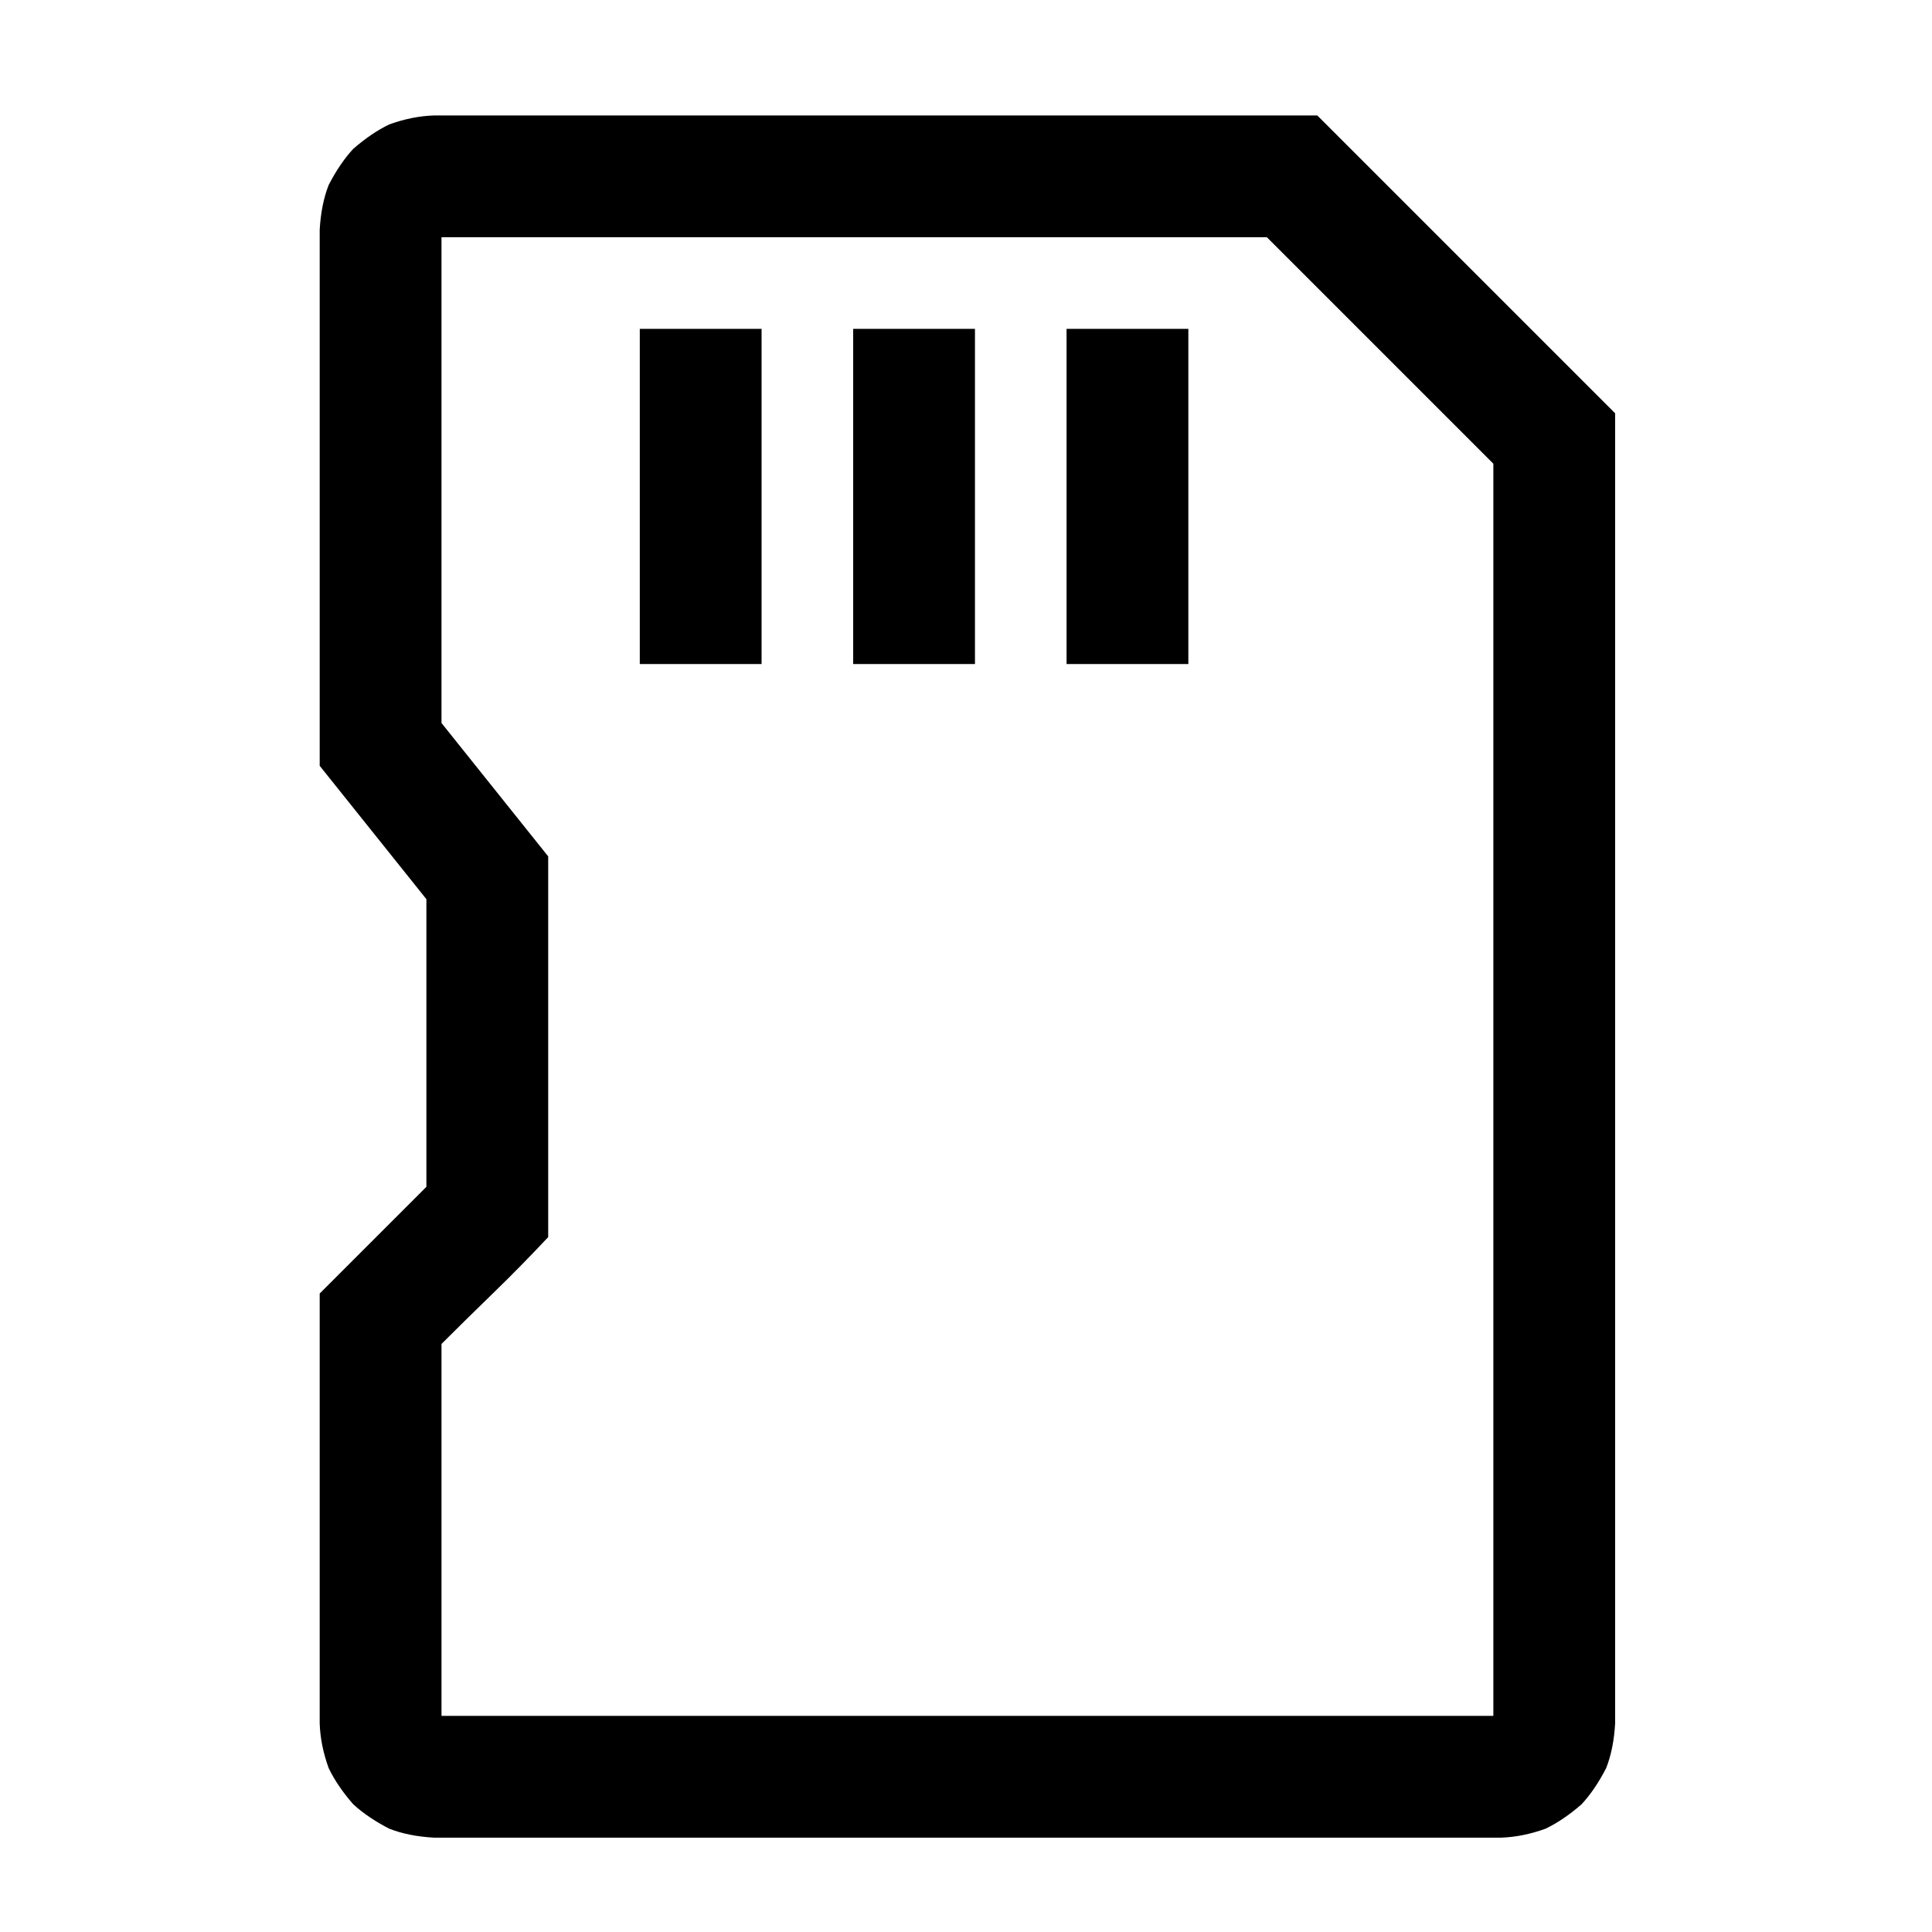 <svg viewBox="0 0 512 512" xmlns="http://www.w3.org/2000/svg"><path d="M428.027 109.526v347.2c-.257 4.512-1.048 8.458-2.374 11.84-1.972 3.824-4.137 7.013-6.496 9.564-3.213 2.81-6.402 4.974-9.565 6.495-4.043 1.46-7.99 2.252-11.84 2.374H115c-4.513-.257-8.46-1.048-11.84-2.375-3.825-1.97-7.014-4.136-9.566-6.495-2.81-3.213-4.974-6.4-6.496-9.564-1.46-4.043-2.252-7.99-2.374-11.84v-113.93L113 314.52v-76.227l-28.276-35.345V60.87c.257-4.51 1.048-8.458 2.374-11.84 1.972-3.824 4.137-7.012 6.496-9.564 3.213-2.808 6.402-4.973 9.565-6.495 4.042-1.46 7.99-2.25 11.84-2.373h234.1zm-32.275 345.2V122.89l-60.018-60.018H117v128.734l28.276 35.345V327.85c-4.948 5.267-9.77 10.176-14.465 14.726-4.693 4.55-9.297 9.078-13.81 13.585v98.565h278.752zm-226.2-367.58h32.273v88.827H169.55V87.147zm56.55 0h32.274v88.827H226.1V87.147zm56.55 0h32.274v88.827H282.65V87.147z"/></svg>